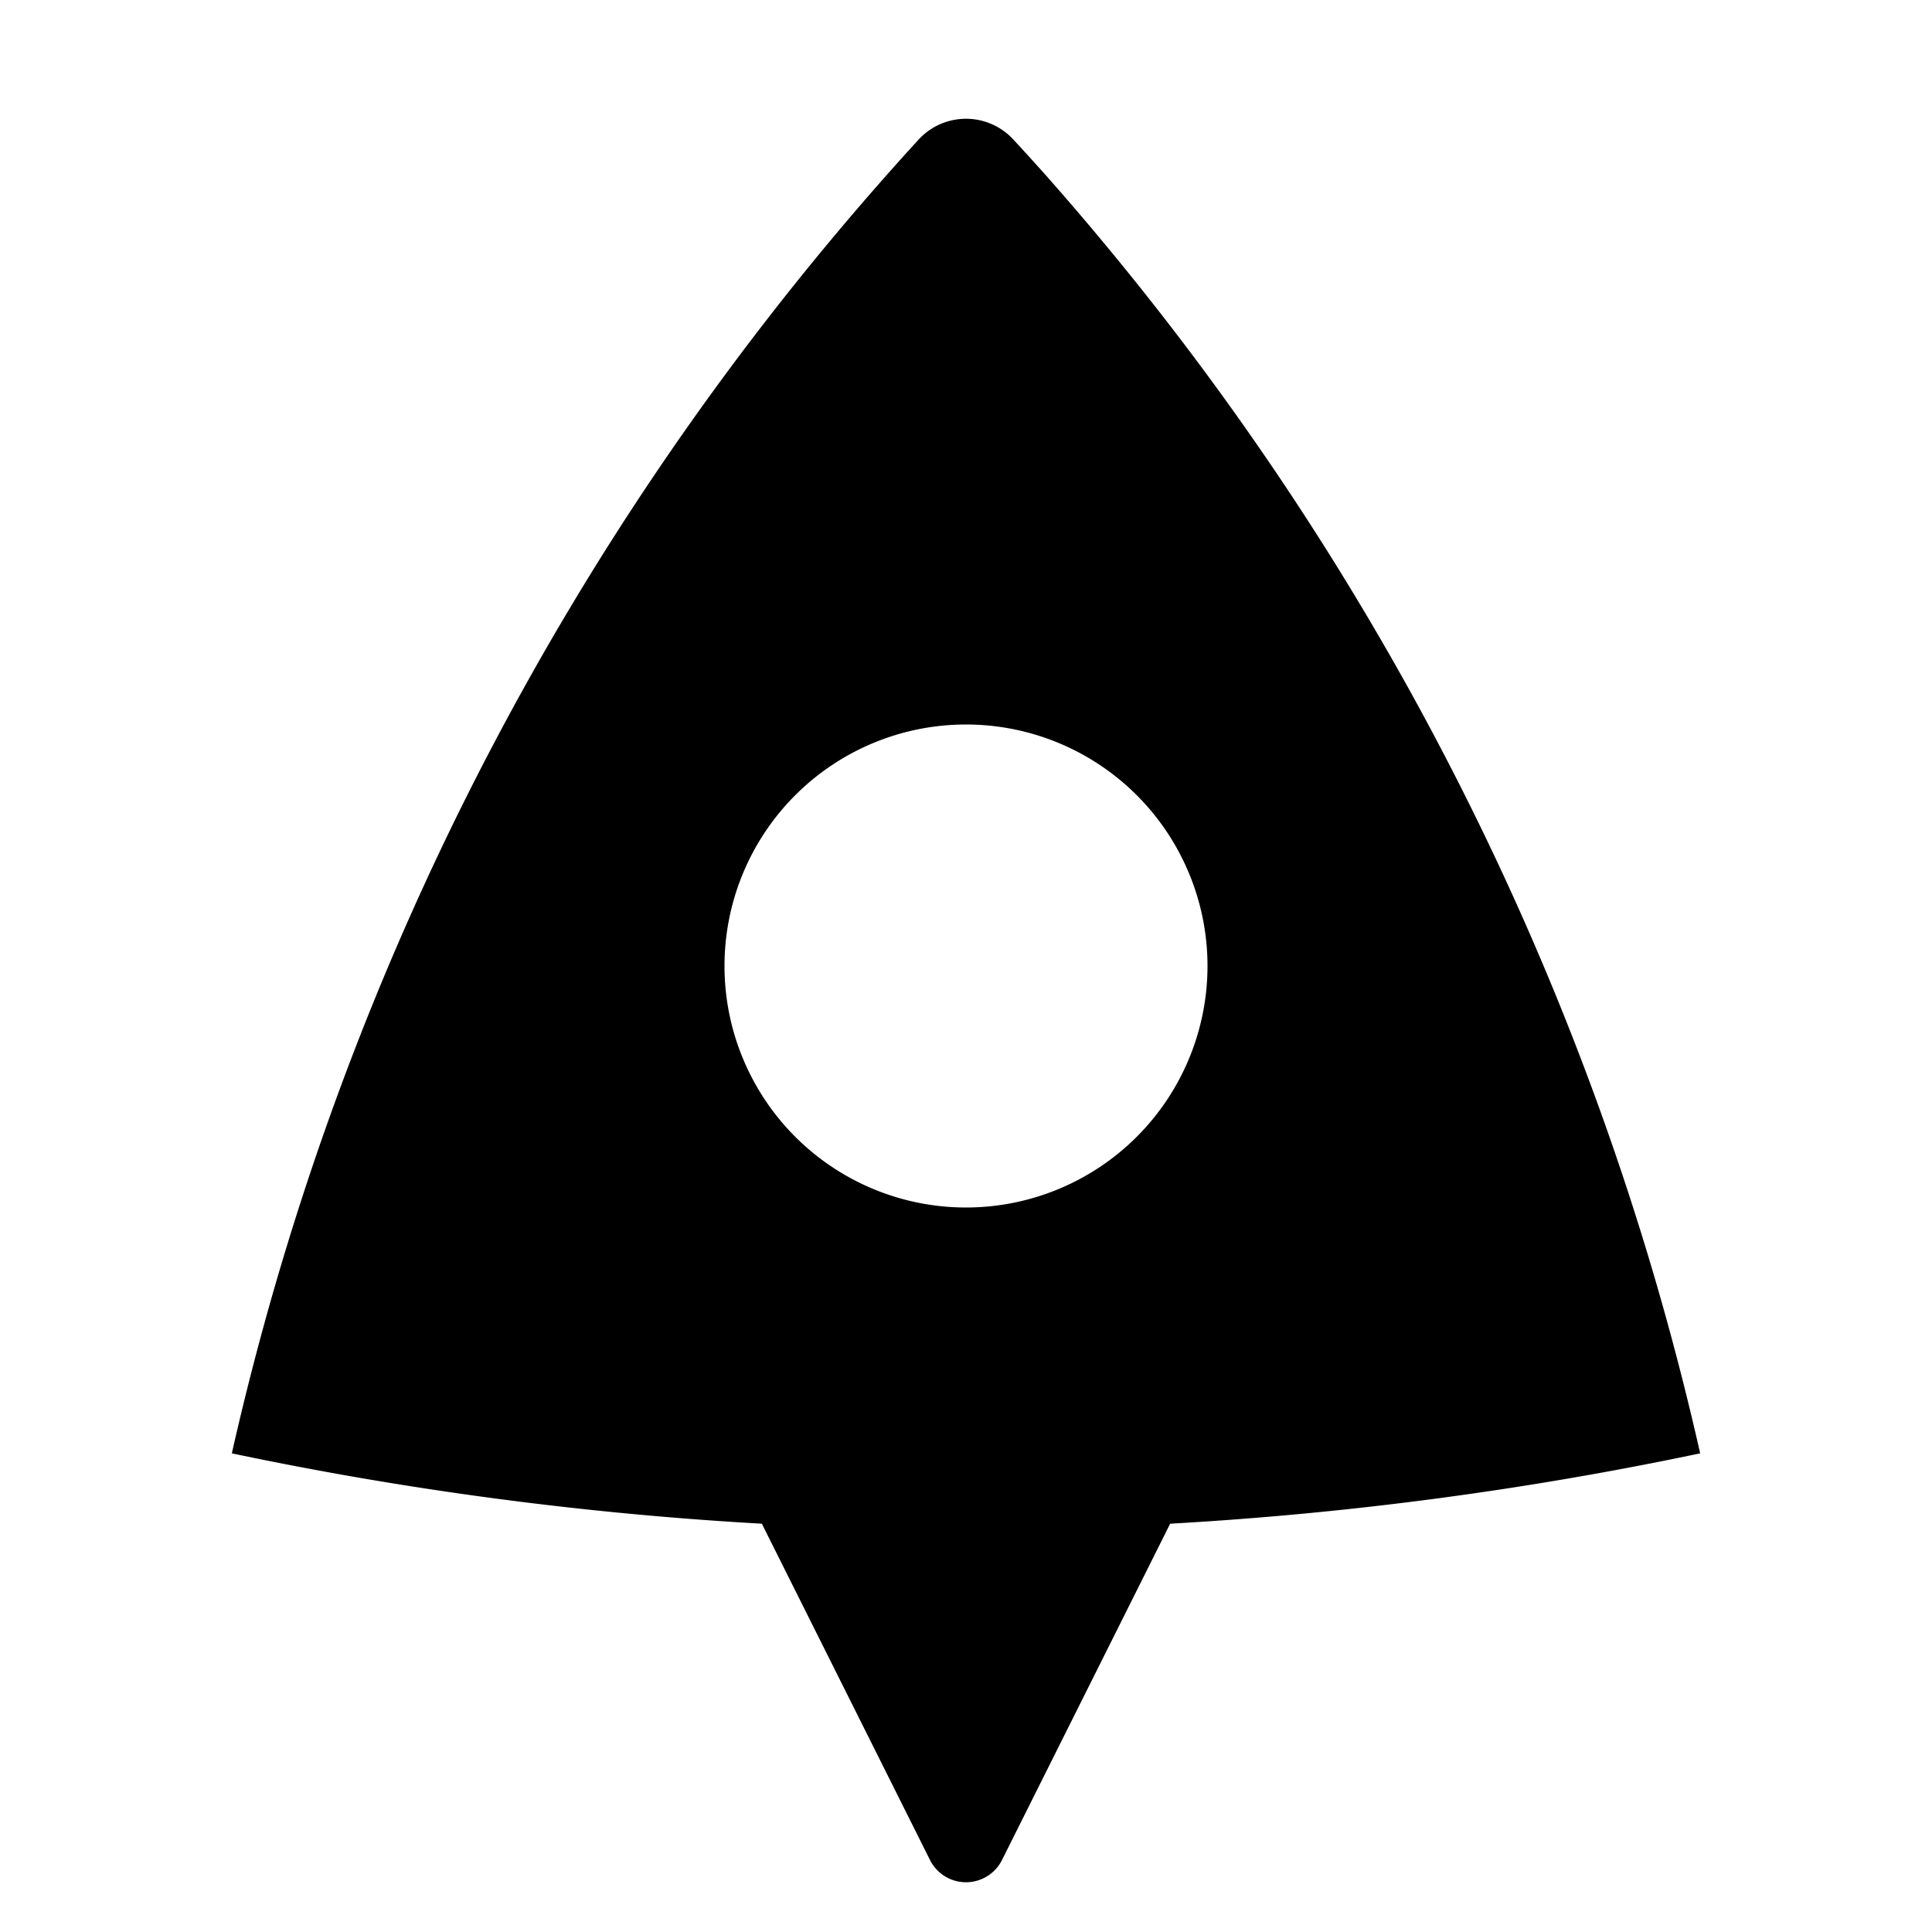 <svg width="24" height="24" fill="none" xmlns="http://www.w3.org/2000/svg"><g clip-path="url(#a)"><path d="M2.88 18.054a35.897 35.897 0 0 1 8.531-16.32.8.8 0 0 1 1.178 0c.166.18.304.332.413.455a35.897 35.897 0 0 1 8.118 15.865c-2.141.451-4.34.747-6.584.874l-2.089 4.178a.5.5 0 0 1-.894 0l-2.089-4.178a44.02 44.02 0 0 1-6.584-.874ZM12 15a3 3 0 1 0 0-6 3 3 0 0 0 0 6Z" fill="currentColor"/></g><defs><clipPath id="a"><path fill="#fff" d="M0 0h24v24H0z"/></clipPath></defs></svg>